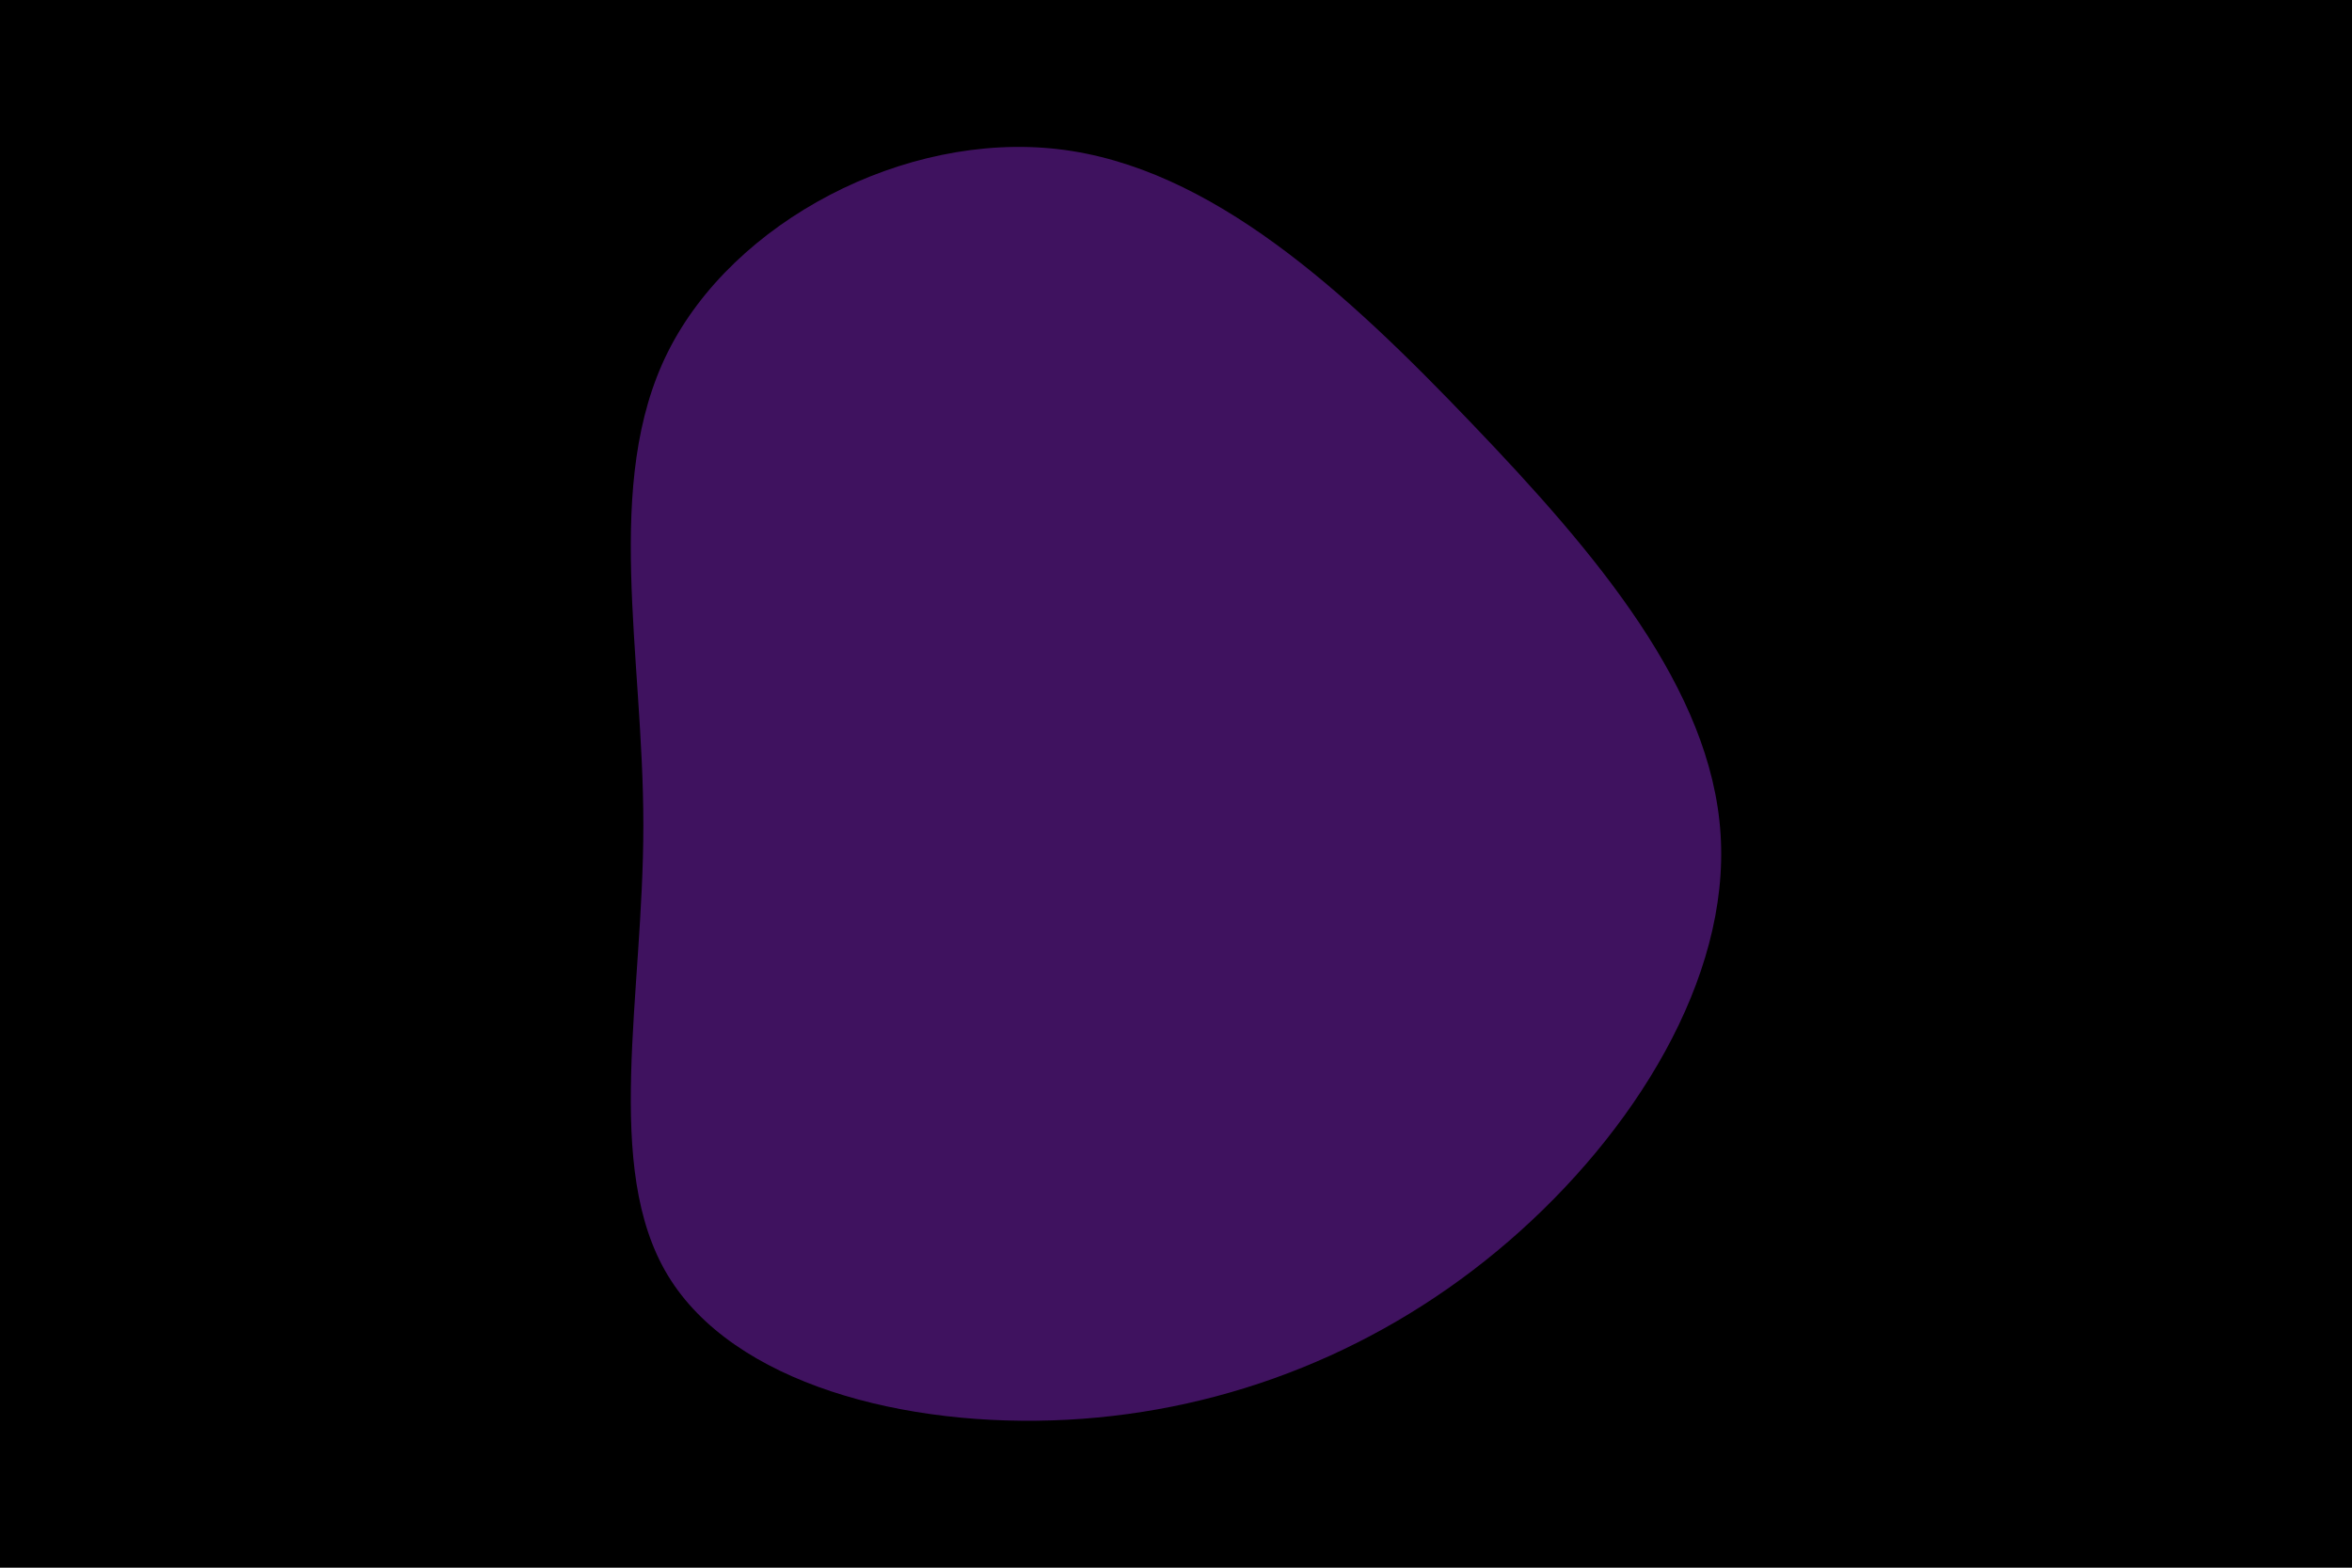 <svg id="visual" viewBox="0 0 900 600" width="900" height="600" xmlns="http://www.w3.org/2000/svg" xmlns:xlink="http://www.w3.org/1999/xlink" version="1.1"><rect x="0" y="0" width="900" height="600" fill="#000000"></rect><g transform="translate(411.682 315.78)"><path d="M151.5 -153.7C199.4 -103.7 243.2 -51.9 246.7 3.5C250.3 58.9 213.5 117.9 165.7 159.2C117.9 200.5 58.9 224.3 -3.3 227.6C-65.5 230.9 -131.1 213.7 -156.1 172.4C-181.1 131.1 -165.5 65.5 -165.5 0C-165.5 -65.5 -181.1 -131.1 -156.1 -181.1C-131.1 -231.1 -65.5 -265.5 -6.8 -258.7C51.9 -251.9 103.7 -203.7 151.5 -153.7" fill="#3f125f"></path></g></svg>